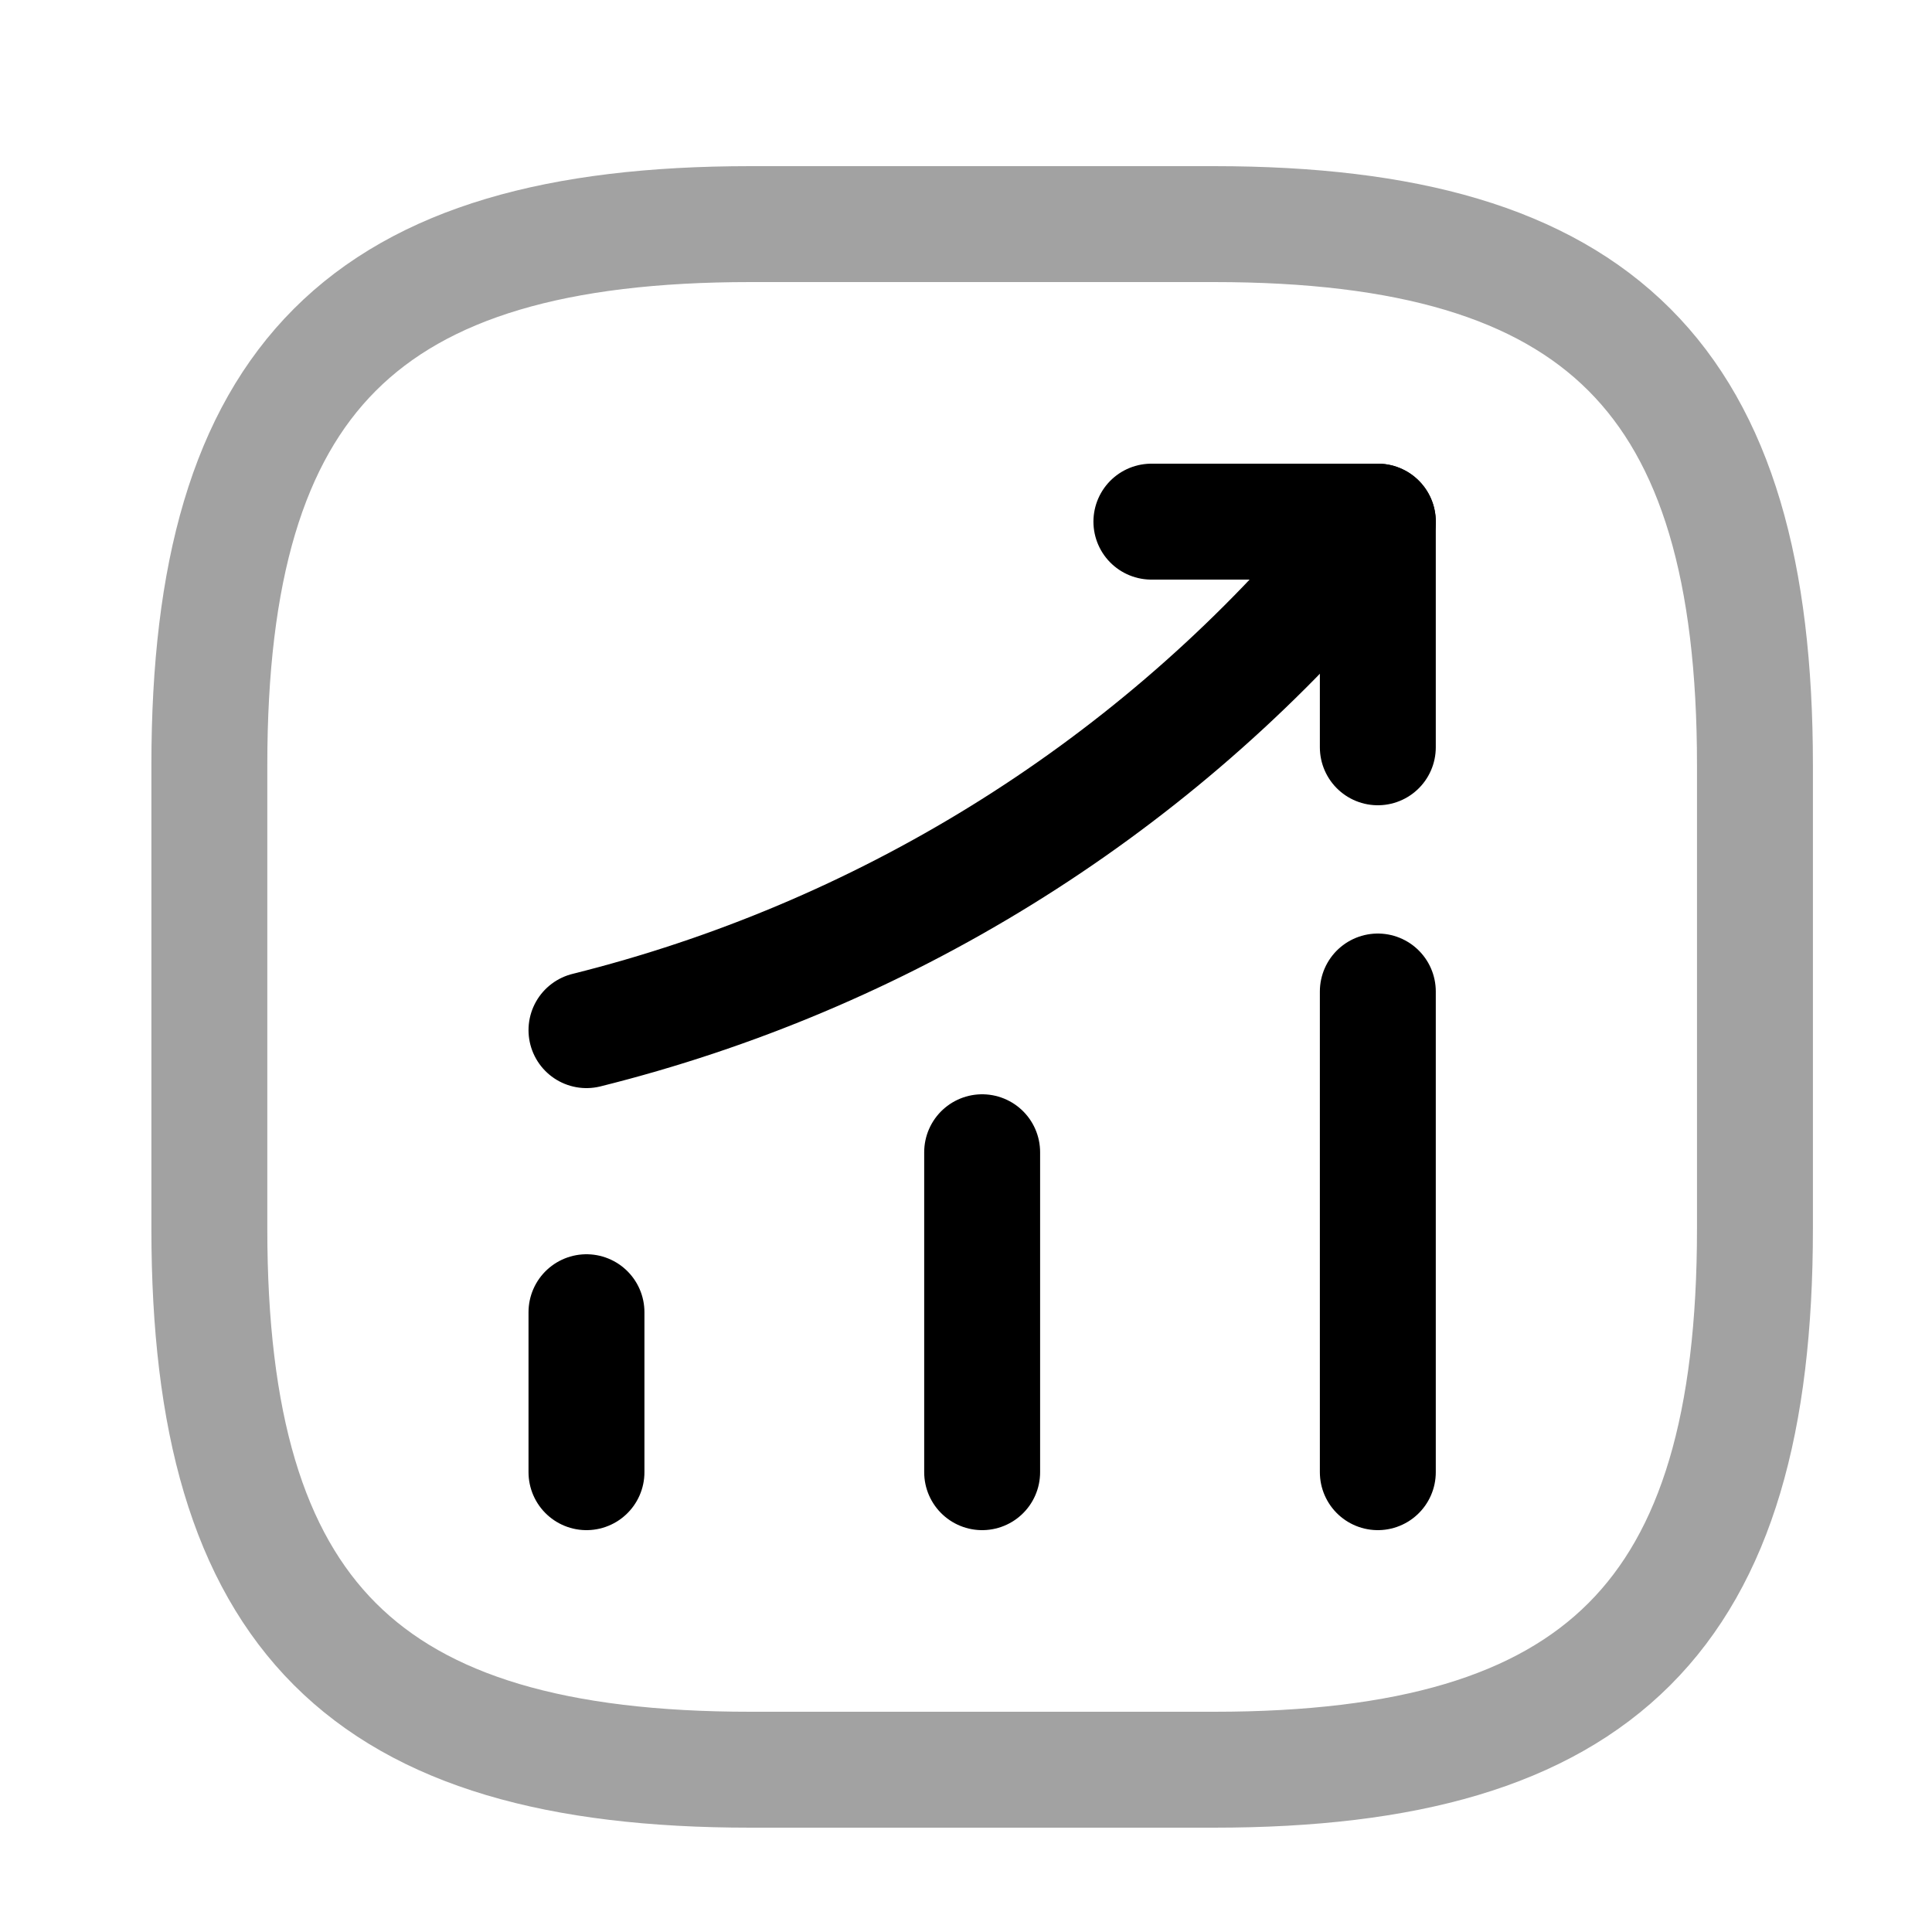 <svg width="25" height="25" viewBox="0 0 25 25" fill="none" xmlns="http://www.w3.org/2000/svg">
<path d="M7.589 19.05V16.98" stroke="currentColor" stroke-width="1.5" stroke-linecap="round"/>
<path d="M12.709 19.05V14.91" stroke="currentColor" stroke-width="1.5" stroke-linecap="round"/>
<path d="M17.829 19.05V12.83" stroke="currentColor" stroke-width="1.5" stroke-linecap="round"/>
<path d="M17.829 6.75L17.369 7.29C14.819 10.27 11.399 12.38 7.589 13.33" stroke="currentColor" stroke-width="1.5" stroke-linecap="round"/>
<path d="M14.899 6.75H17.829V9.67" stroke="currentColor" stroke-width="1.5" stroke-linecap="round" stroke-linejoin="round"/>
<path d="M9.709 22.9H15.709C20.709 22.9 22.709 20.9 22.709 15.9V9.9C22.709 4.9 20.709 2.9 15.709 2.9H9.709C4.709 2.9 2.709 4.9 2.709 9.9V15.9C2.709 20.9 4.709 22.9 9.709 22.9Z" stroke="#A2A2A2" stroke-width="1.5" stroke-linecap="round" stroke-linejoin="round"/>
</svg>
